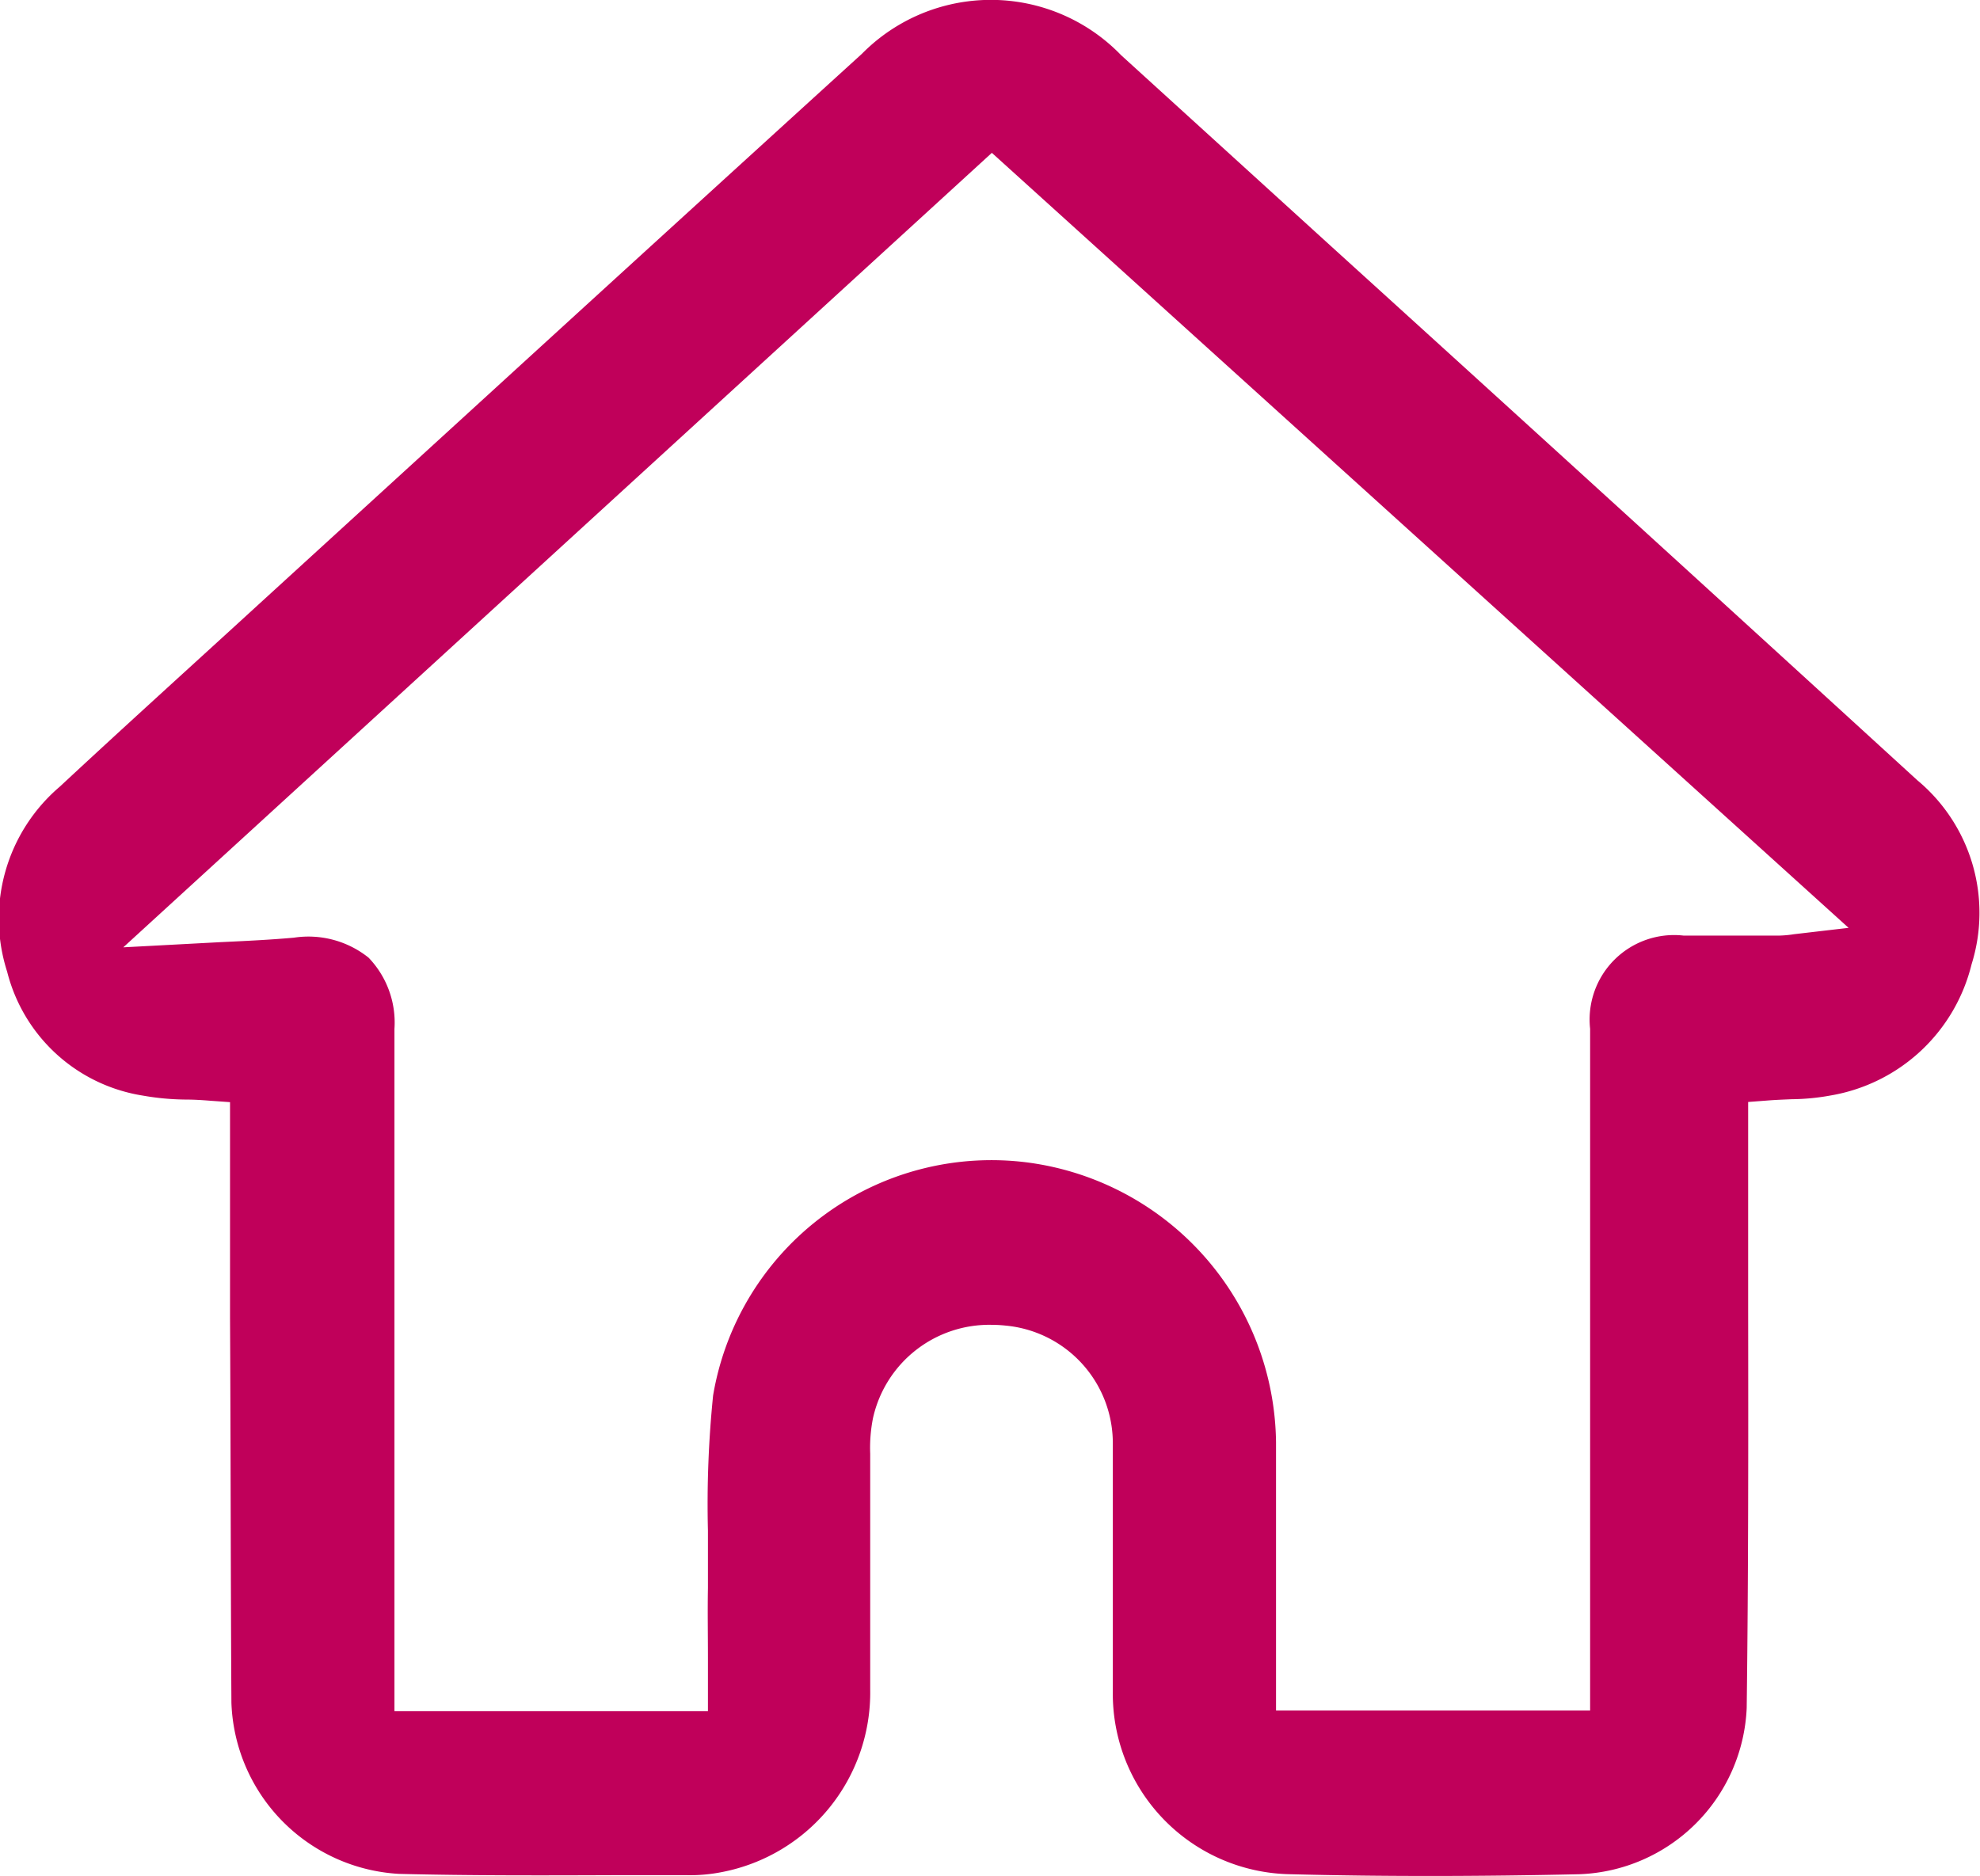 <svg xmlns="http://www.w3.org/2000/svg" width="22.965" height="21.761" viewBox="0 0 22.965 21.761">
  <path id="Trazado_9" data-name="Trazado 9" d="M349.064,211.228a2.061,2.061,0,0,0,1.943,1.986c.838.021,1.678.018,2.515.015l.822,0a1.9,1.9,0,0,0,.415-.037,2.121,2.121,0,0,0,1.714-2.118c0-.551,0-1.1,0-1.653v-1.081a1.773,1.773,0,0,1,.032-.411,1.382,1.382,0,0,1,1.375-1.084,1.568,1.568,0,0,1,.164.009,1.37,1.37,0,0,1,1.243,1.378c0,.423,0,.847,0,1.27,0,.535,0,1.069,0,1.6a2.094,2.094,0,0,0,2.055,2.116c1.077.028,2.207.026,3.358,0a2.016,2.016,0,0,0,1.939-1.928c.02-1.535.019-3.07.017-4.6V204.26l.224-.017c.1-.008.191-.011.281-.015a2.623,2.623,0,0,0,.449-.043,2.034,2.034,0,0,0,1.637-1.521,2,2,0,0,0-.63-2.137q-3.39-3.1-6.79-6.186l-2.444-2.224a2.1,2.1,0,0,0-3.006-.016q-2.252,2.05-4.5,4.105l-2.517,2.3c-.764.7-1.529,1.391-2.285,2.095a2.011,2.011,0,0,0-.612,2.148,1.934,1.934,0,0,0,1.574,1.437,3,3,0,0,0,.5.046c.093,0,.188.006.287.014l.224.016v2.5C349.056,208.247,349.055,209.738,349.064,211.228Zm-.128-8.822-1.126.06,10.074-9.216,9.937,8.99-.634.074a1.253,1.253,0,0,1-.174.016h-1.105a.98.98,0,0,0-1.085,1.081v7.908H361.18v-3.109a3.313,3.313,0,0,0-2.865-3.246,3.274,3.274,0,0,0-3.664,2.7,12.456,12.456,0,0,0-.06,1.568c0,.222,0,.444,0,.666-.005.269,0,.537,0,.809v.62h-3.636v-7.915a1.086,1.086,0,0,0-.3-.826,1.117,1.117,0,0,0-.866-.232C349.51,202.379,349.236,202.392,348.936,202.406Z" transform="translate(-346.38 -191.477)" fill="#c0005a"/>
</svg>
